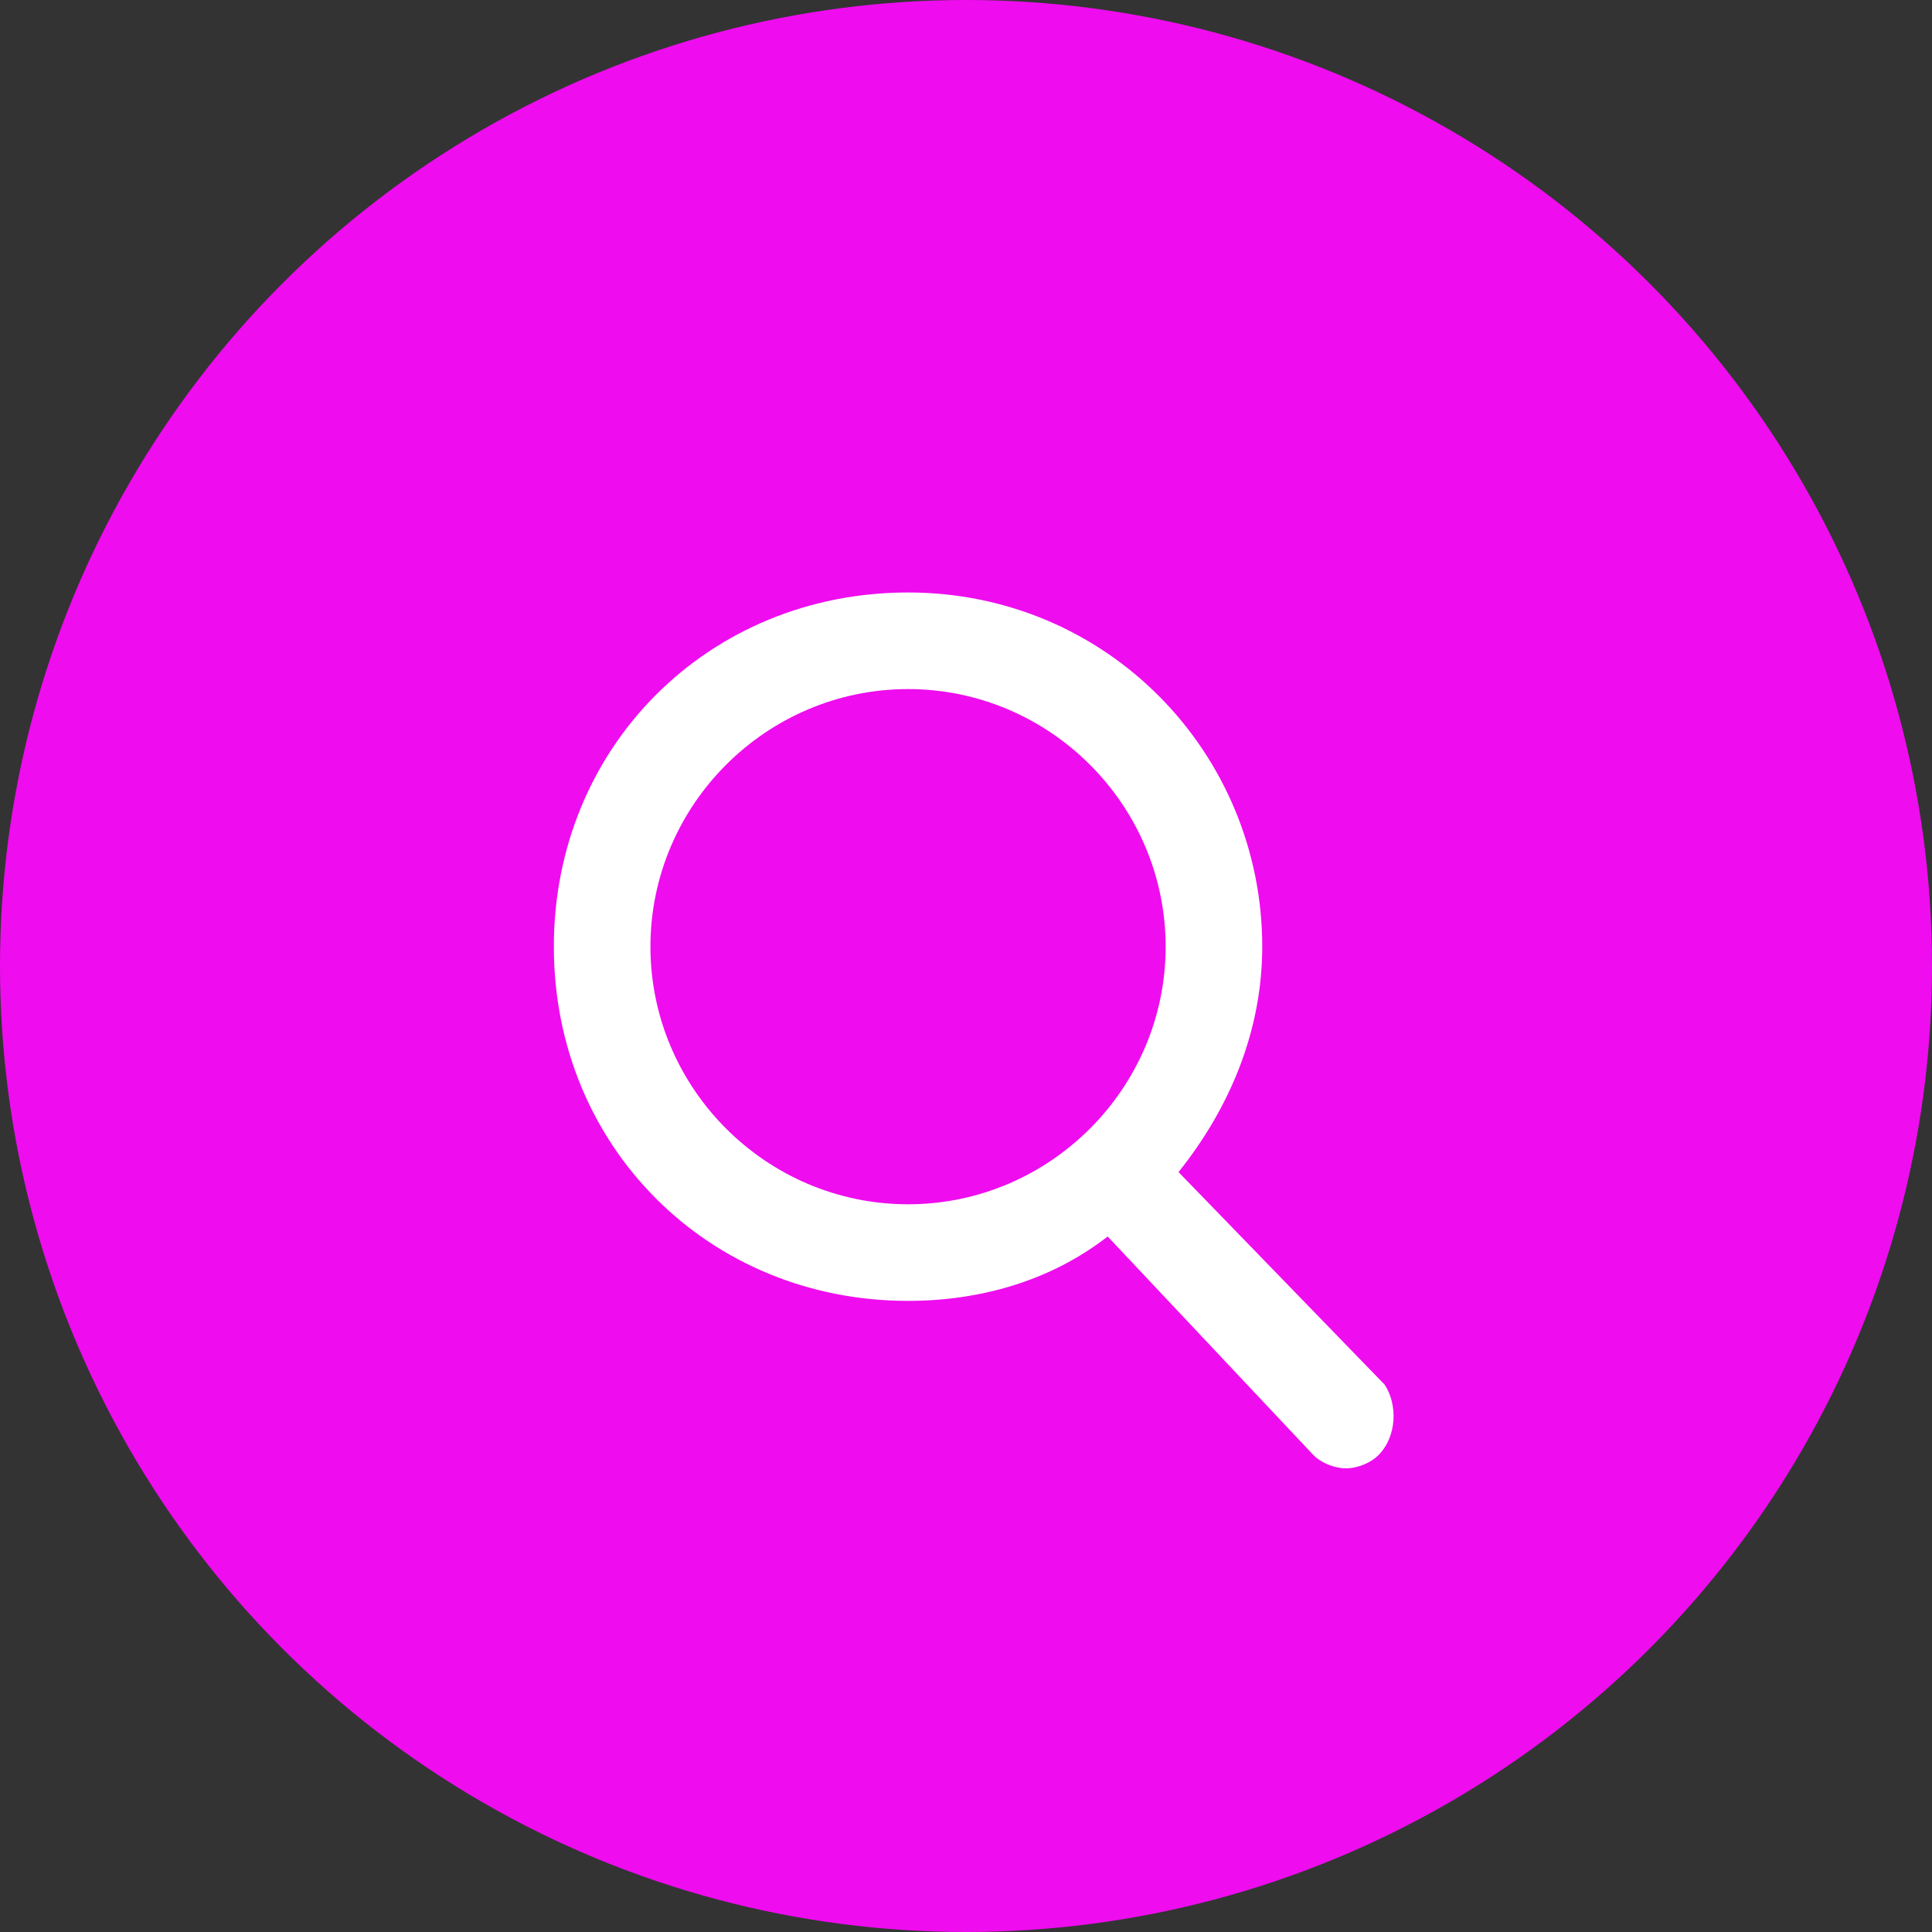 <?xml version="1.0" encoding="utf-8"?>
<!-- Generator: Adobe Illustrator 23.0.2, SVG Export Plug-In . SVG Version: 6.00 Build 0)  -->
<svg version="1.1" id="Layer_1" xmlns="http://www.w3.org/2000/svg" xmlns:xlink="http://www.w3.org/1999/xlink" x="0px" y="0px"
	 viewBox="0 0 30 30" style="enable-background:new 0 0 30 30;" xml:space="preserve">
<rect x="0" y="0" width="30" height="30" fill="#333333" stroke="none"/>
<circle style="fill:#C4E213;" cx="81.1" cy="233.6" r="15"/>
<g>
	<path style="fill:#FFFFFF;" d="M82.8,229.2l2.7,2.7l-6.8,6.8l-2.7-2.7L82.8,229.2z M87.5,228.5l-1.2-1.2c-0.5-0.5-1.2-0.5-1.7,0
		l-1.2,1.2l2.7,2.7l1.3-1.3C87.9,229.5,87.9,228.9,87.5,228.5z M74.5,239.8c0,0.2,0.2,0.4,0.4,0.4l3-0.7l-2.7-2.7L74.5,239.8z"/>
</g>
<circle style="fill:#EF0CEF;" cx="15" cy="15" r="15"/>
<path style="fill:#FFFFFF;" d="M21.5,21.5l-3.2-3.3c0.8-1,1.3-2.2,1.3-3.5c0-3-2.4-5.5-5.5-5.5s-5.5,2.4-5.5,5.5s2.4,5.5,5.5,5.5
	c1.1,0,2.2-0.3,3.1-1l3.2,3.4c0.1,0.1,0.3,0.2,0.5,0.2c0.2,0,0.4-0.1,0.5-0.2C21.7,22.3,21.7,21.8,21.5,21.5z M14.1,10.7
	c2.2,0,4,1.8,4,4s-1.8,4-4,4s-4-1.8-4-4S11.9,10.7,14.1,10.7z"/>
</svg>
